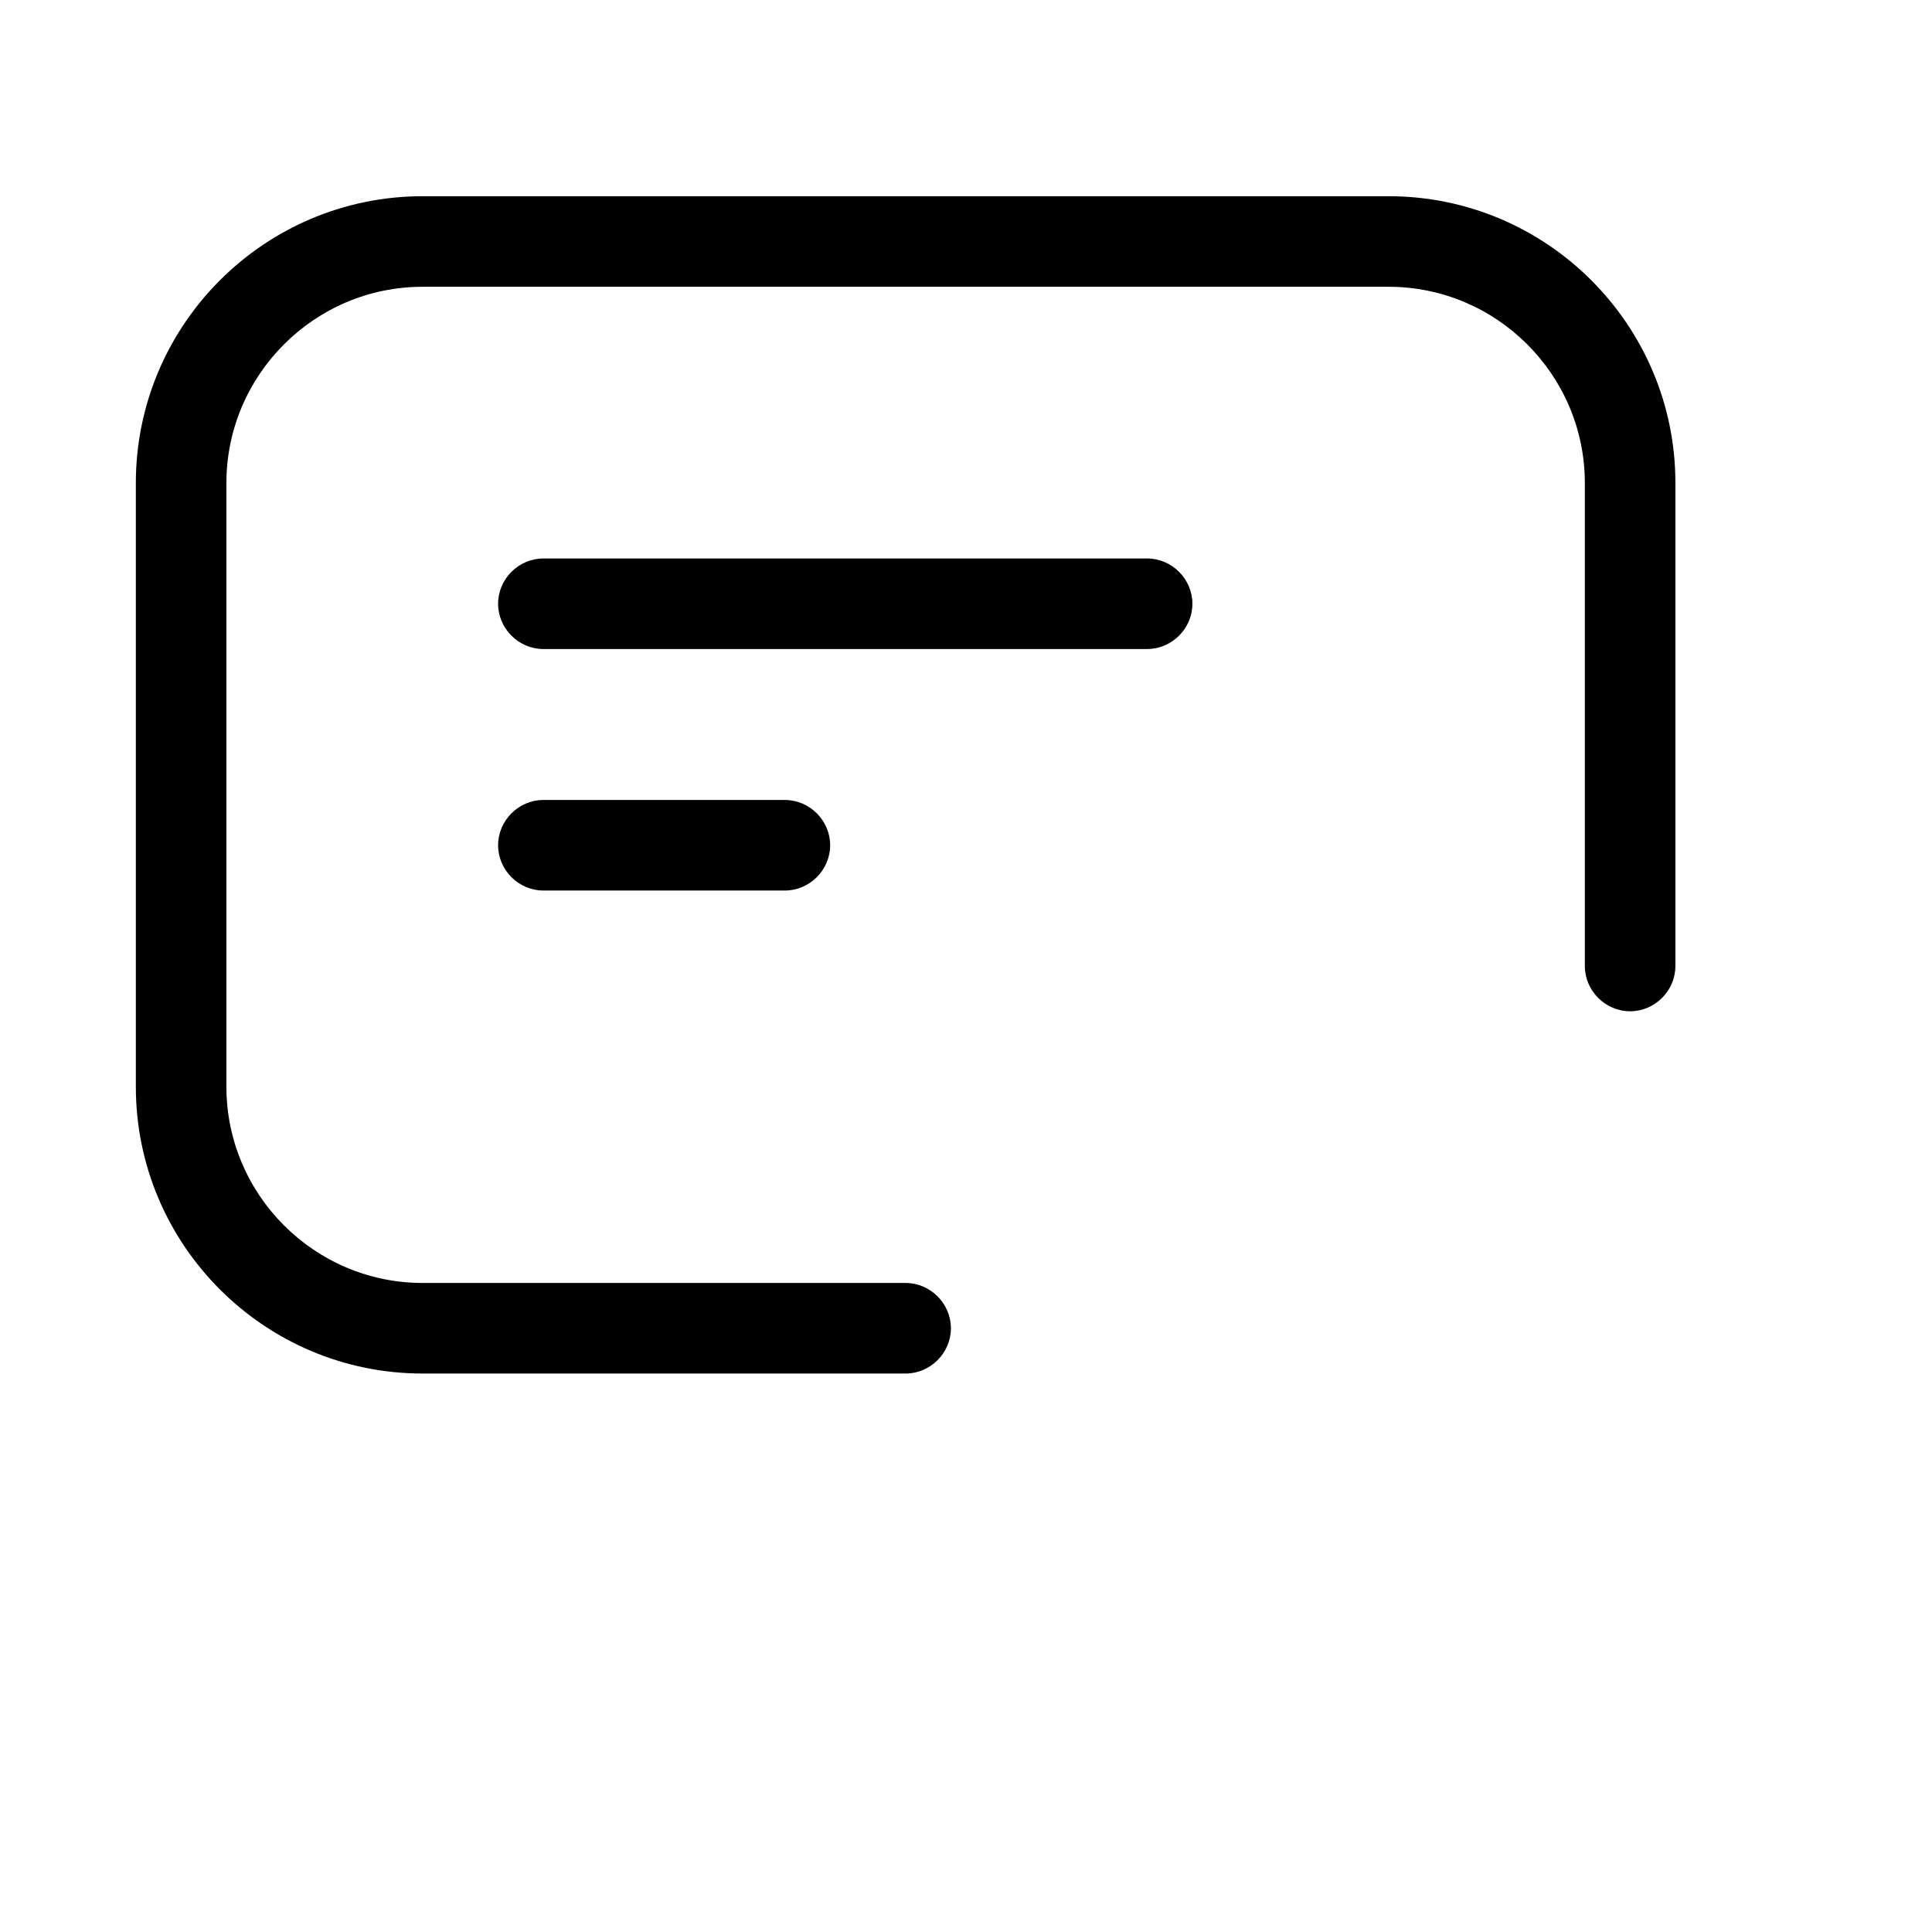 <svg xmlns="http://www.w3.org/2000/svg" width="32" height="32" viewBox="0 0 32 32"><path d="M23 3.25H7C4.38 3.25 2.25 5.38 2.25 8v10c0 2.62 2.13 4.75 4.75 4.75h8c.41 0 .75-.34.75-.75s-.34-.75-.75-.75H7c-1.79 0-3.25-1.46-3.25-3.25V8c0-1.79 1.46-3.25 3.25-3.25h16c1.79 0 3.25 1.46 3.25 3.25v8c0 .41.34.75.75.75s.75-.34.75-.75V8c0-2.62-2.13-4.75-4.75-4.75"/><path d="M19 9.25H9c-.41 0-.75.34-.75.75s.34.75.75.75h10c.41 0 .75-.34.75-.75s-.34-.75-.75-.75M8.25 14c0-.41.34-.75.75-.75h4c.41 0 .75.34.75.75s-.34.75-.75.75H9c-.41 0-.75-.34-.75-.75"/></svg>